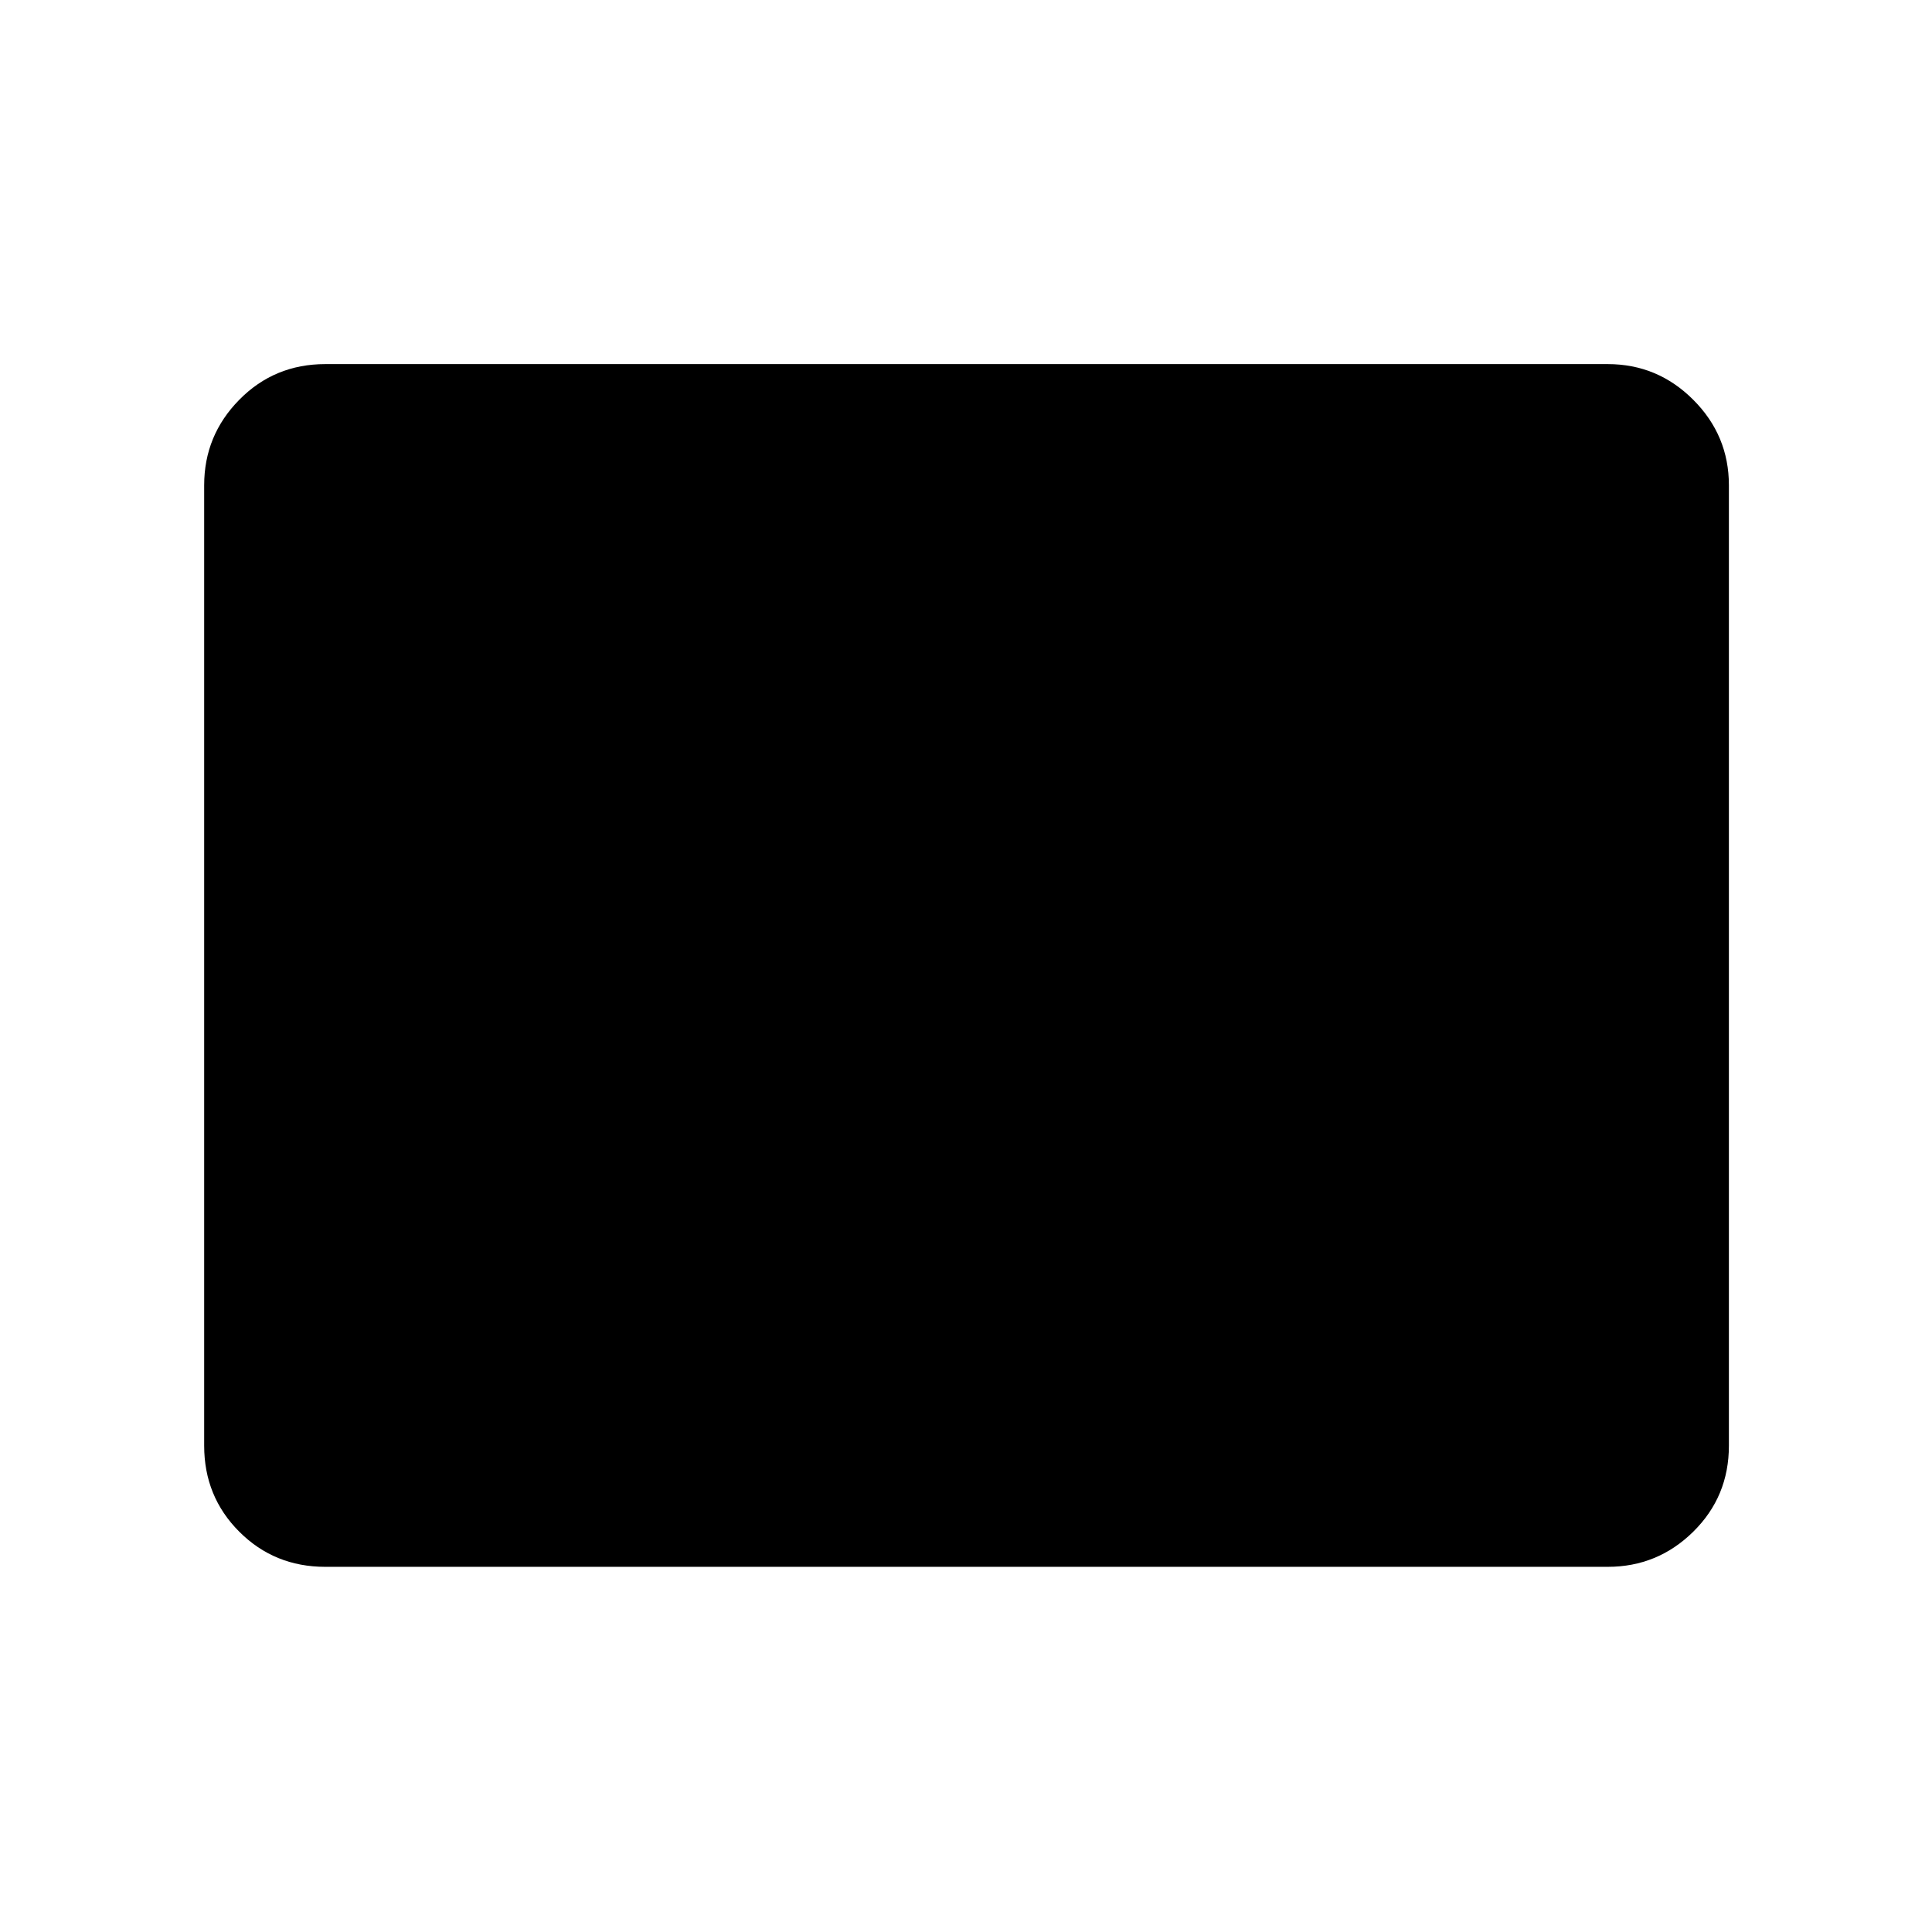 <svg xmlns="http://www.w3.org/2000/svg" height="40" viewBox="0 -960 960 960" width="40"><path d="M161.64-181.45q-25.29 0-42.74-17.45-17.45-17.45-17.45-42.74v-477.24q0-24.77 17.45-42.48 17.45-17.72 42.74-17.72h637.24q24.77 0 42.48 17.72 17.72 17.71 17.72 42.48v477.24q0 25.29-17.72 42.74-17.71 17.45-42.48 17.45H161.64Z"/></svg>